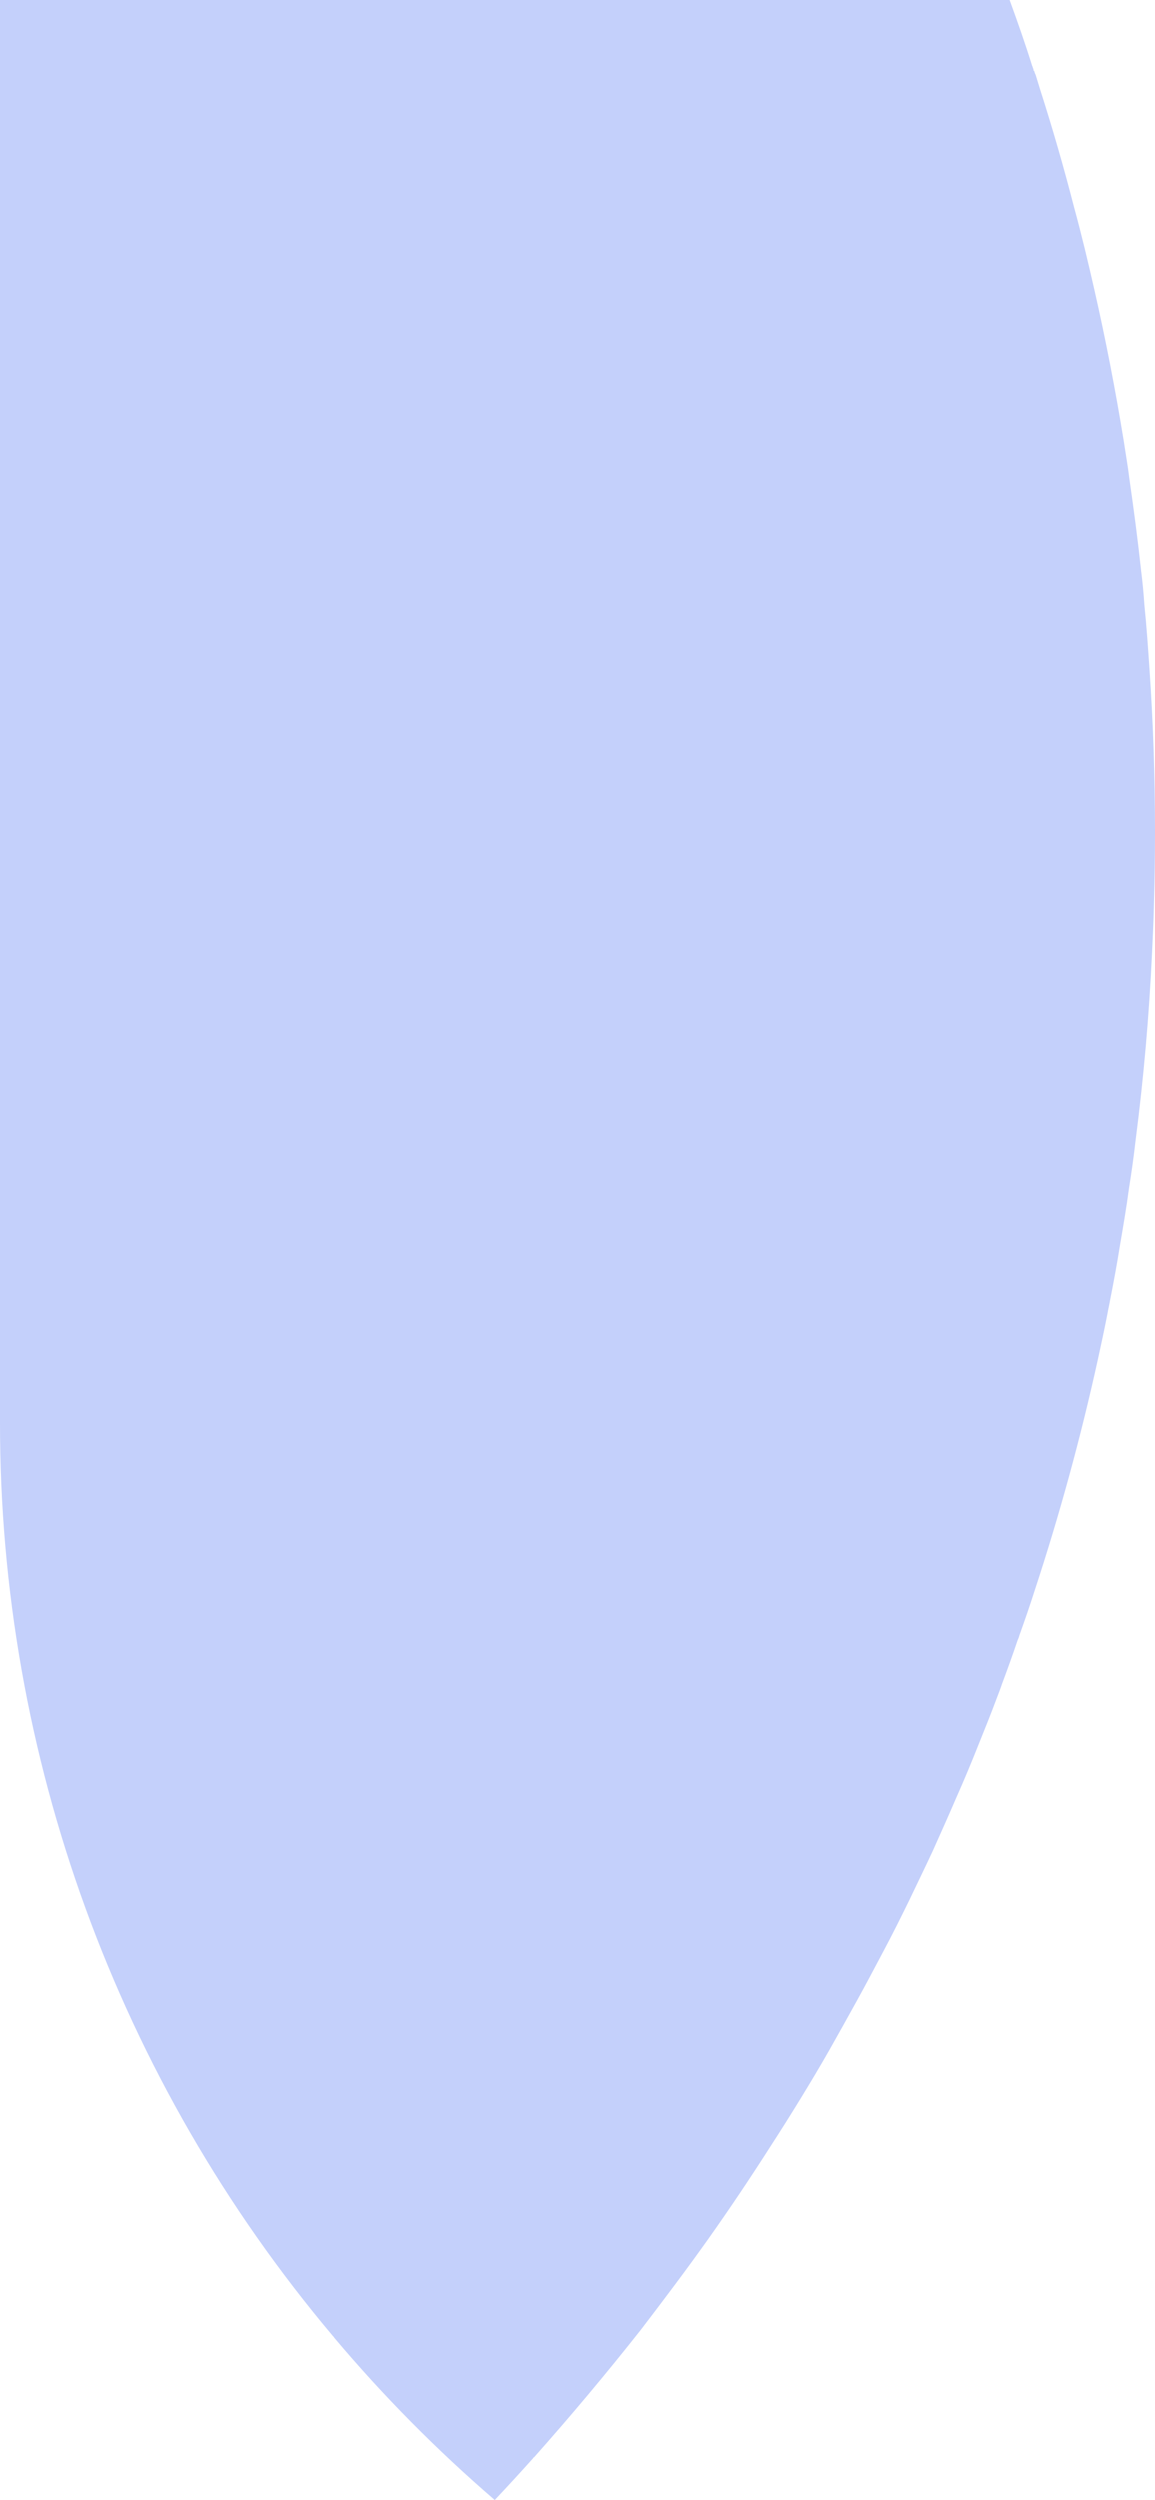 <svg width="43" height="93" viewBox="0 0 43 93" fill="none" xmlns="http://www.w3.org/2000/svg">
<path d="M43 30.95C43 31.864 42.986 32.779 42.959 33.679C42.946 34.266 42.918 34.839 42.891 35.426C42.782 37.773 42.577 40.107 42.277 42.427C42.209 43.027 42.127 43.614 42.032 44.201C41.937 44.924 41.814 45.633 41.691 46.357C41.582 47.039 41.459 47.708 41.323 48.39C41.296 48.554 41.255 48.718 41.228 48.881C41.119 49.441 40.996 50.014 40.873 50.573C40.233 53.482 39.446 56.356 38.515 59.184C38.337 59.744 38.147 60.29 37.956 60.822C37.939 60.888 37.916 60.952 37.887 61.013C37.697 61.572 37.506 62.105 37.301 62.651C37.247 62.814 37.178 62.992 37.11 63.169C36.892 63.756 36.66 64.329 36.429 64.902C36.17 65.557 35.897 66.212 35.611 66.854C35.324 67.522 35.024 68.191 34.724 68.86C34.438 69.474 34.138 70.088 33.852 70.688C33.538 71.33 33.225 71.957 32.898 72.571C32.57 73.186 32.243 73.813 31.902 74.427C31.561 75.041 31.221 75.656 30.88 76.256C30.539 76.856 30.171 77.47 29.803 78.071C29.435 78.671 29.067 79.258 28.685 79.845C27.935 81.019 27.158 82.178 26.354 83.311C25.549 84.444 24.704 85.563 23.859 86.668C22.577 88.292 21.25 89.875 19.878 91.417H19.864C19.85 91.431 19.85 91.431 19.85 91.444C19.85 91.448 19.849 91.451 19.846 91.454C19.844 91.457 19.84 91.458 19.837 91.458C19.373 91.977 18.896 92.495 18.419 93C16.271 91.152 14.274 89.135 12.447 86.968C12.434 86.942 12.415 86.919 12.393 86.9C4.375 77.382 -0.015 65.329 4.04629e-05 52.88V0H37.587C37.887 0.819 38.174 1.638 38.433 2.47L38.446 2.484C38.448 2.507 38.452 2.53 38.46 2.552H38.474V2.593C38.473 2.6 38.474 2.608 38.476 2.615C38.478 2.622 38.482 2.628 38.487 2.634H38.501C38.513 2.686 38.531 2.736 38.556 2.784L38.719 3.316C39.183 4.763 39.605 6.223 39.987 7.71C40.26 8.706 40.505 9.73 40.737 10.753C41.16 12.609 41.528 14.506 41.841 16.43C41.909 16.894 41.991 17.345 42.046 17.808C42.209 18.941 42.359 20.074 42.482 21.22C42.536 21.643 42.577 22.08 42.605 22.503C42.686 23.294 42.741 24.099 42.795 24.891C42.932 26.897 43 28.917 43 30.95Z" fill="#C4D0FB"/>
</svg>
